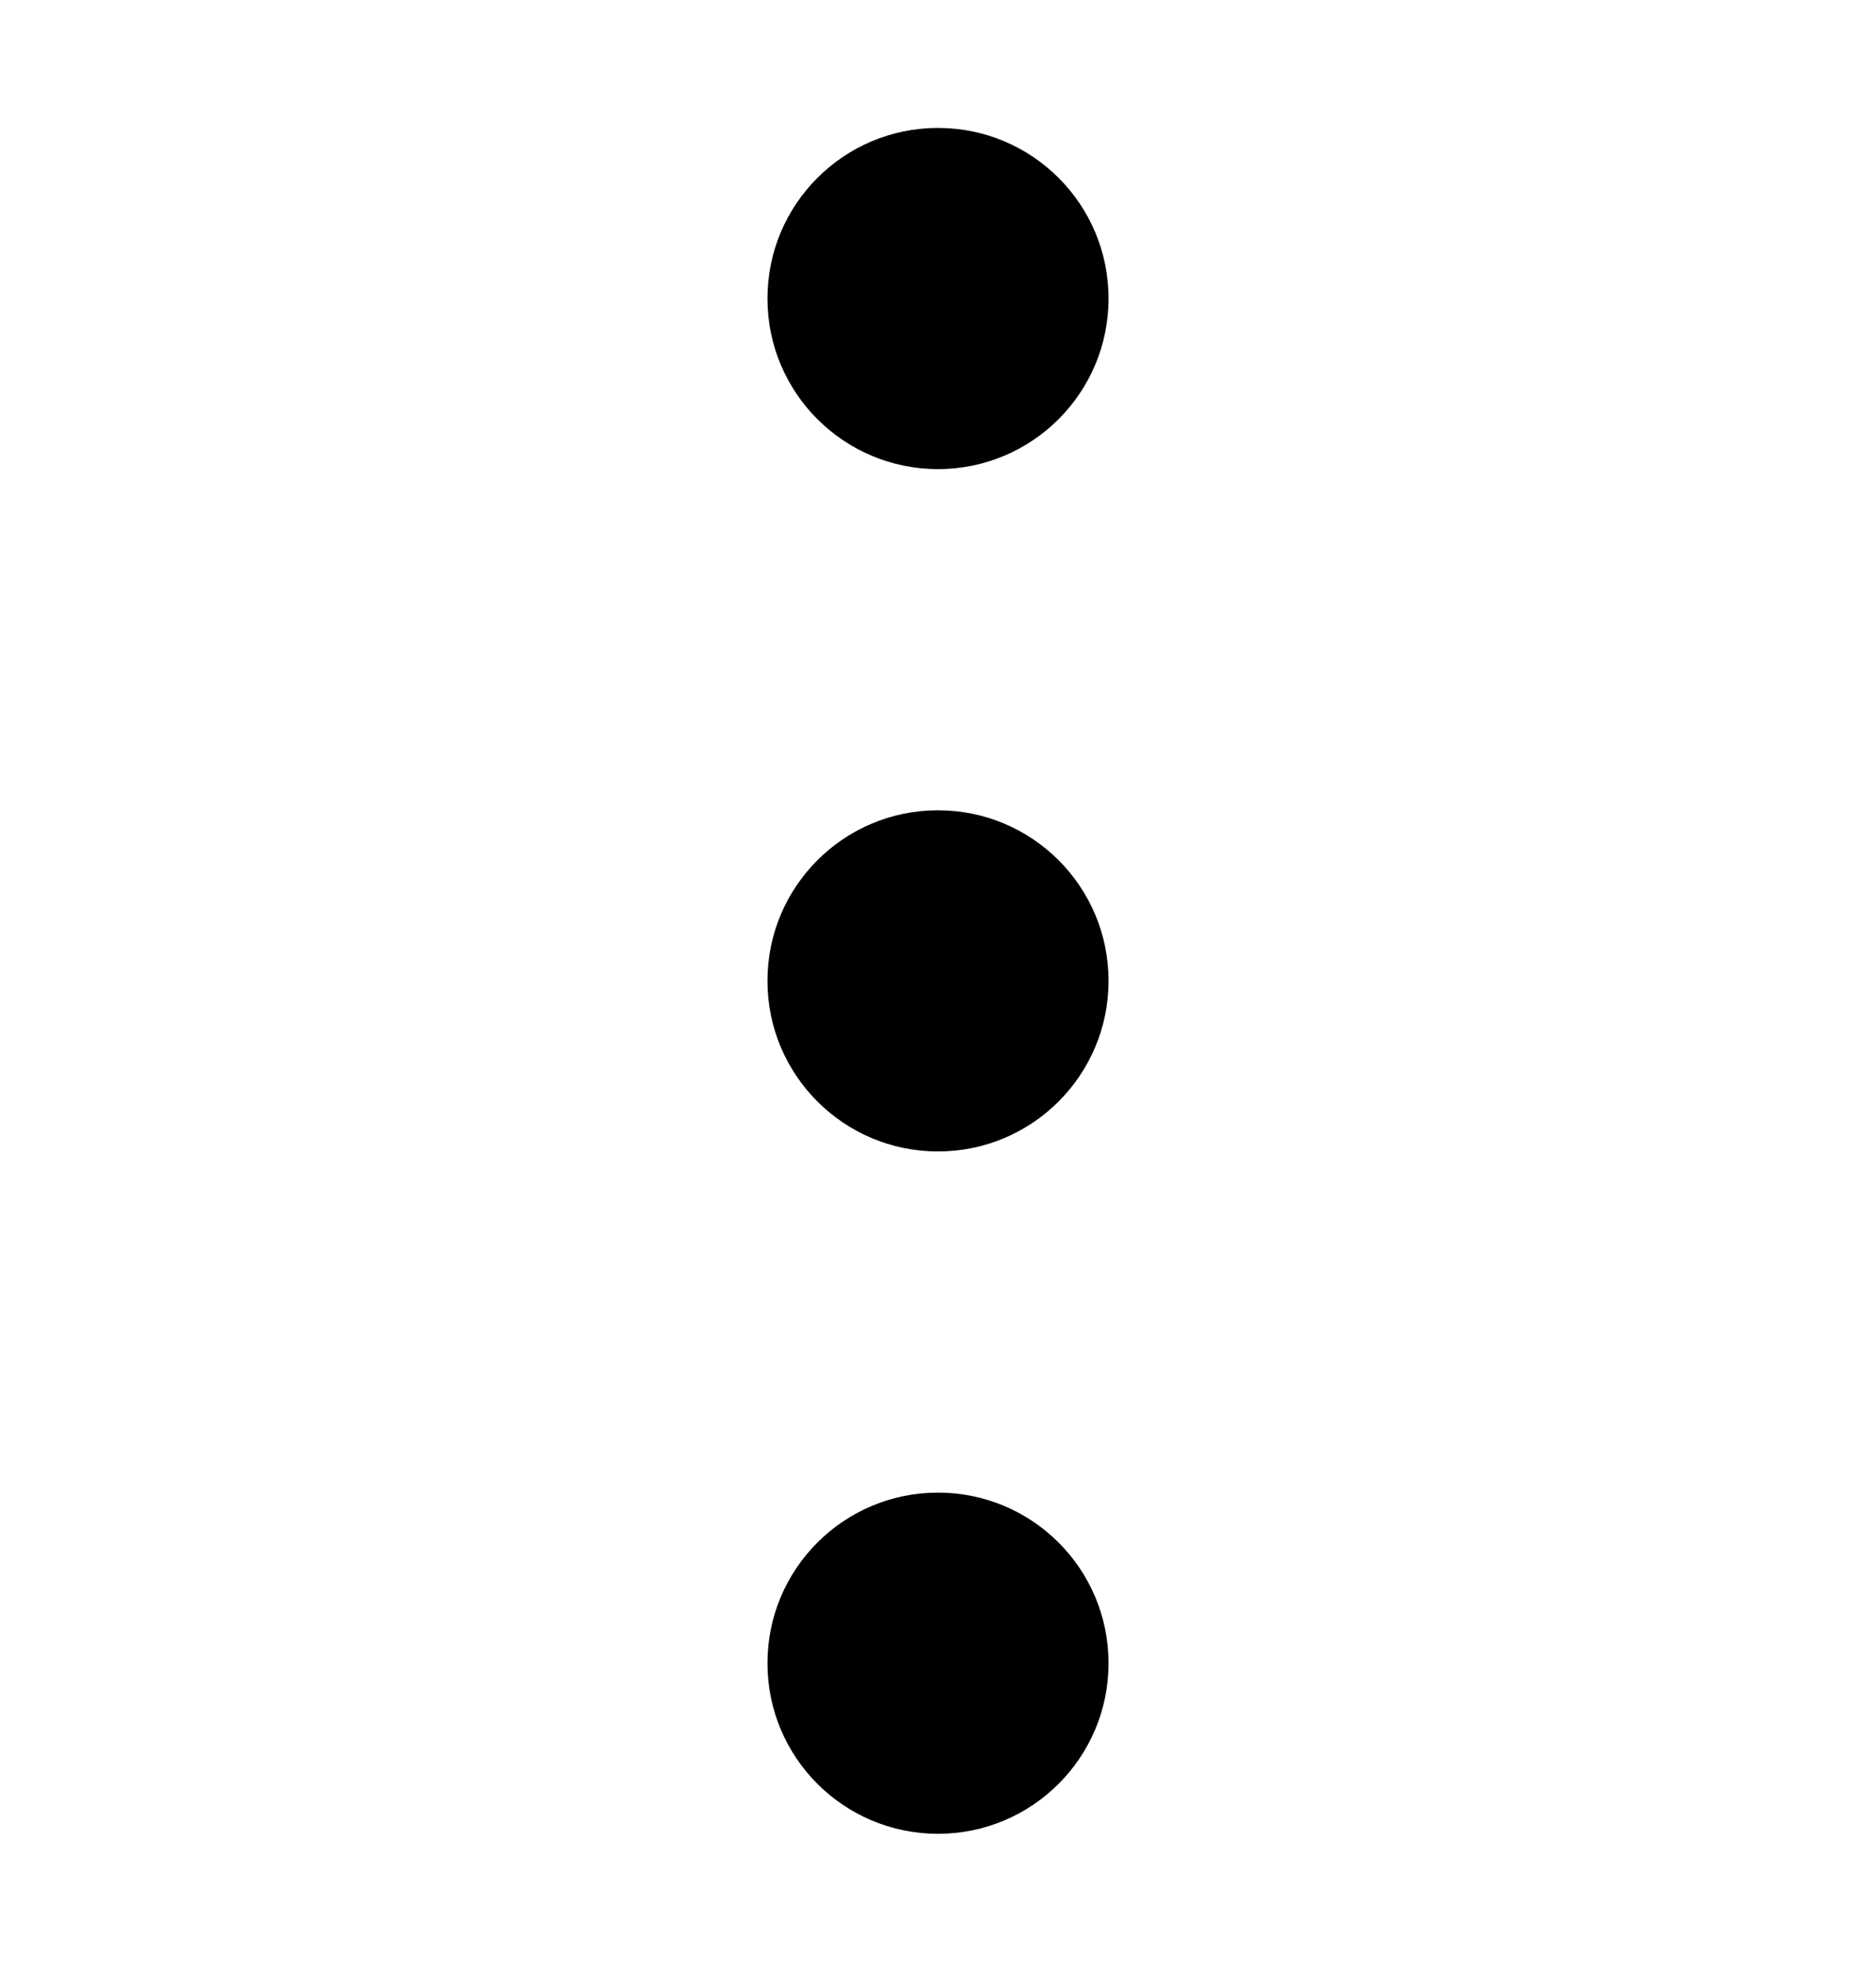 <svg width="22" height="23" viewBox="0 0 22 23" fill="none" xmlns="http://www.w3.org/2000/svg">
<path d="M11 21.5C12.105 21.5 13 20.605 13 19.5C13 18.395 12.105 17.5 11 17.5C9.895 17.5 9 18.395 9 19.5C9 20.605 9.895 21.5 11 21.5Z" fill="black"/>
<path d="M11 5.5C12.105 5.5 13 4.605 13 3.5C13 2.395 12.105 1.5 11 1.5C9.895 1.5 9 2.395 9 3.5C9 4.605 9.895 5.5 11 5.5Z" fill="black"/>
<path d="M11 13.5C12.105 13.5 13 12.605 13 11.5C13 10.395 12.105 9.5 11 9.5C9.895 9.5 9 10.395 9 11.5C9 12.605 9.895 13.5 11 13.5Z" fill="black"/>
</svg>
